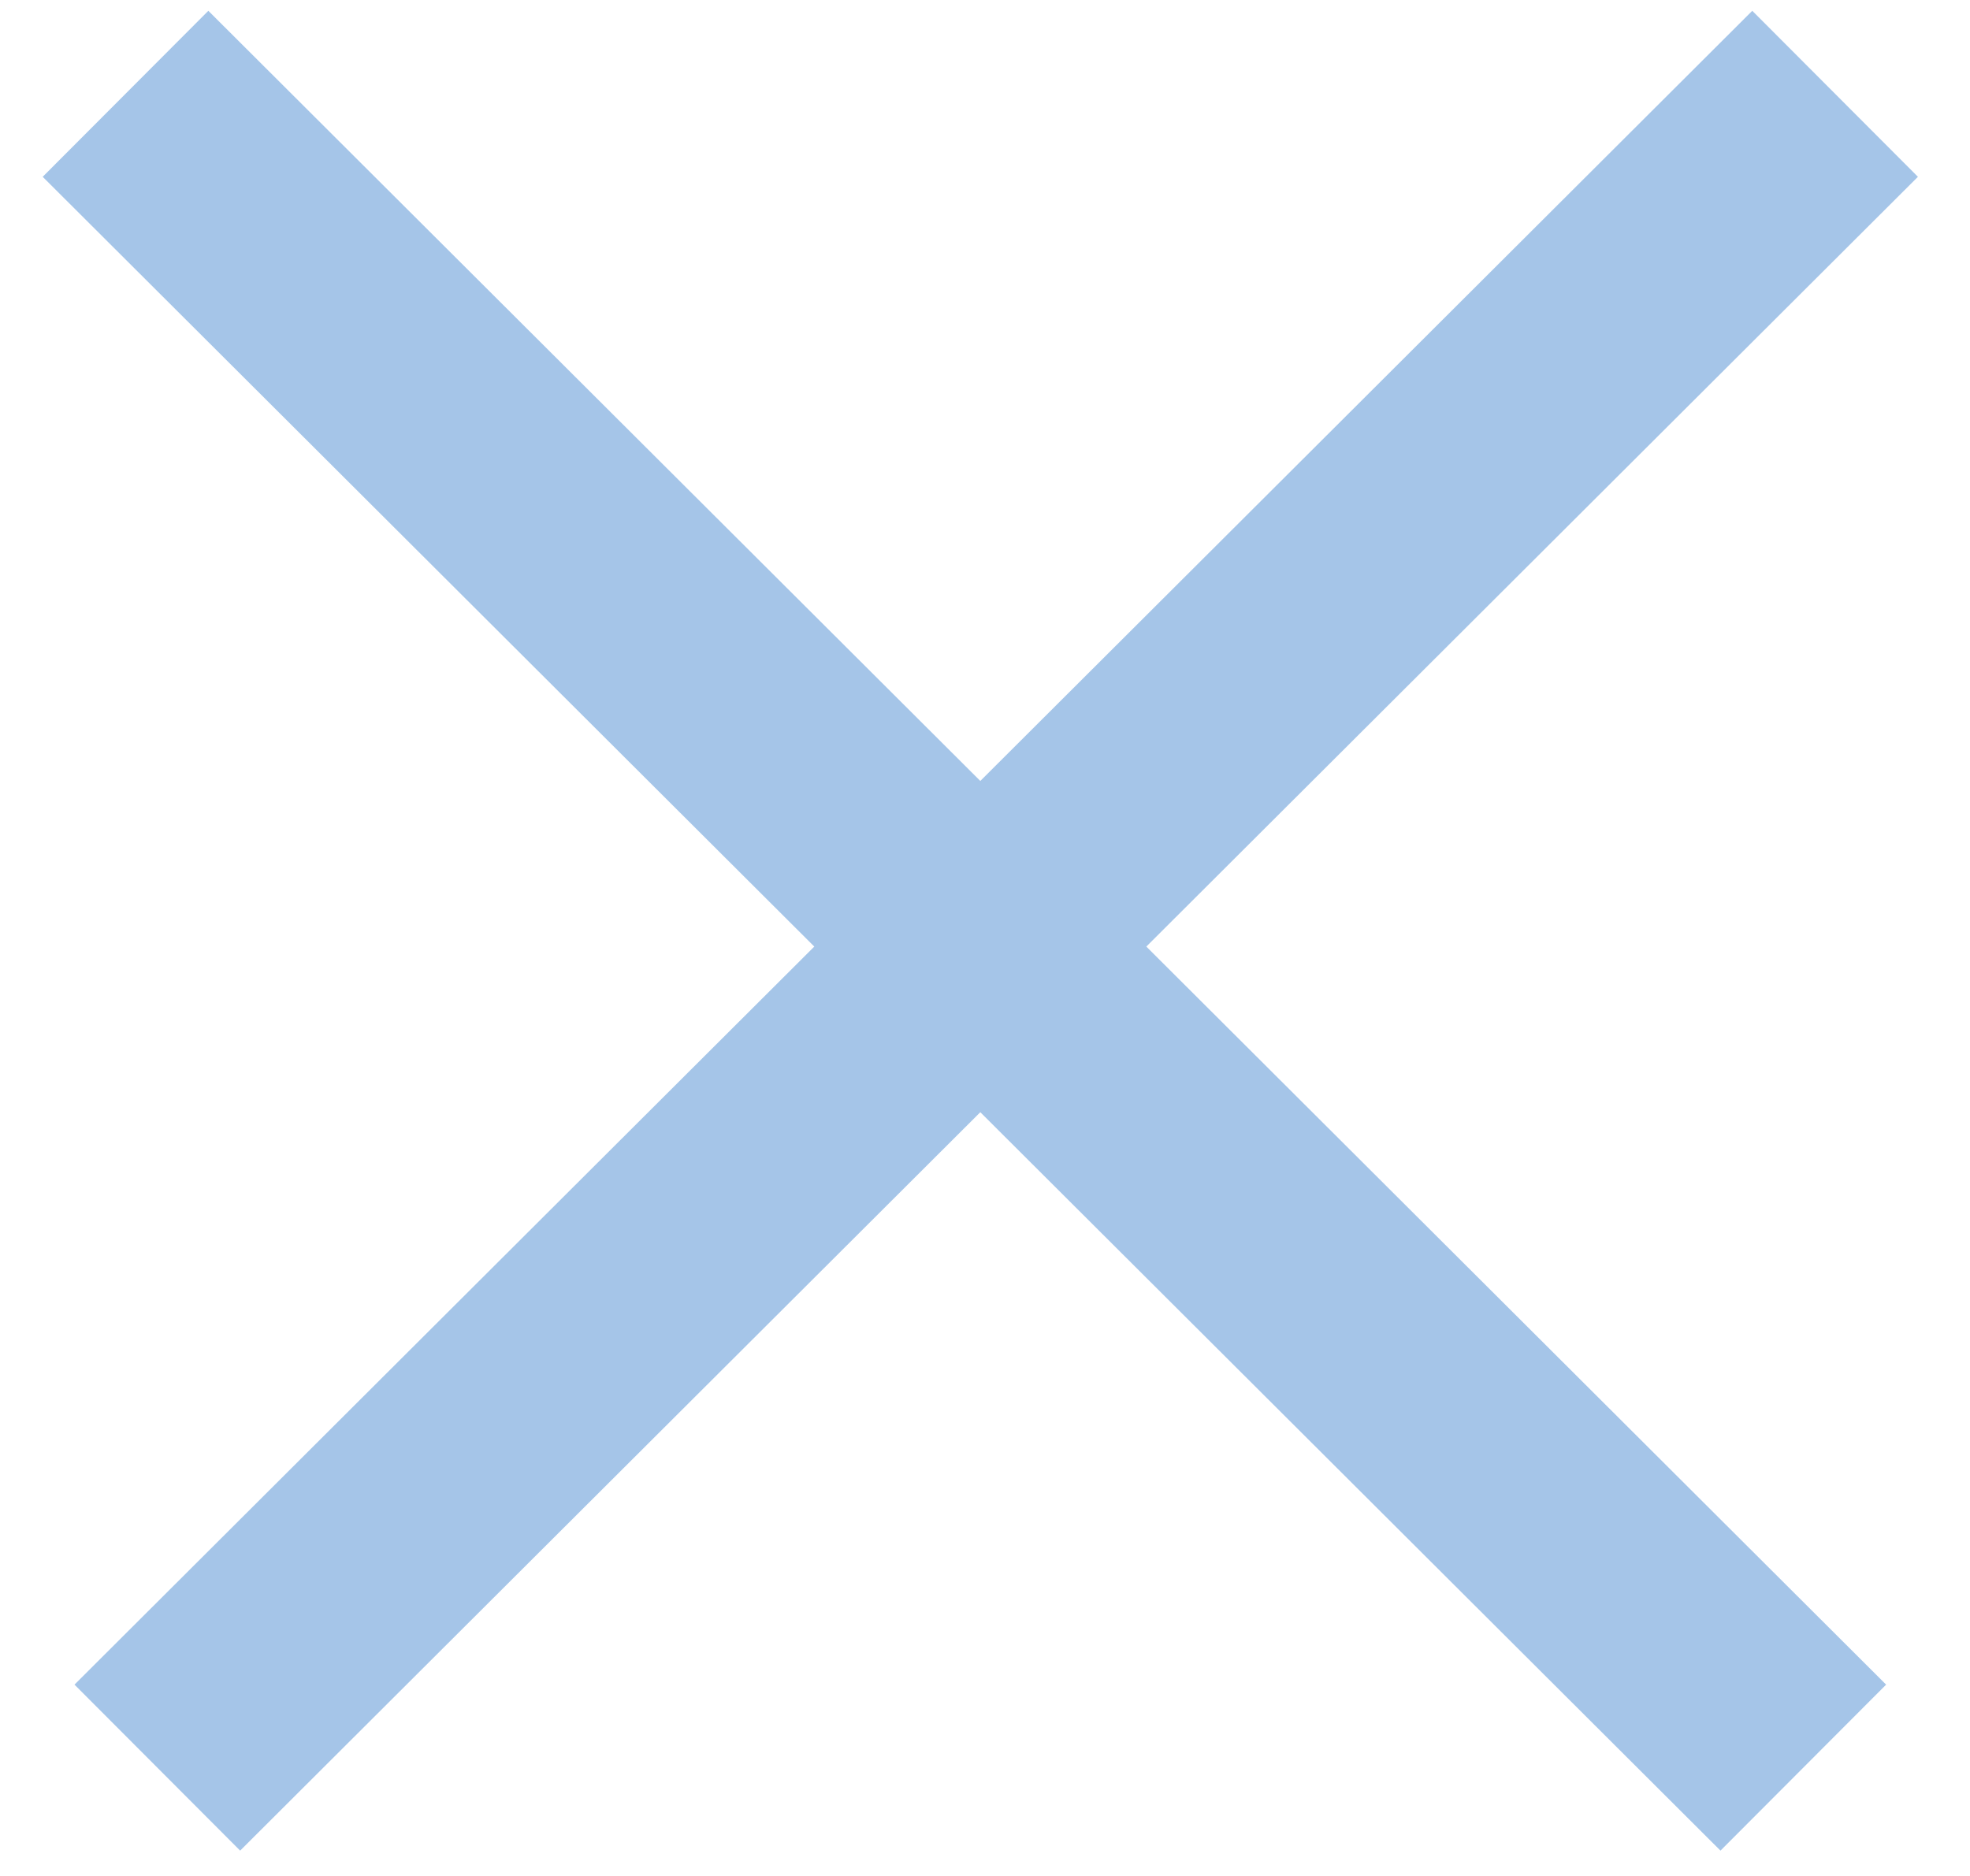<?xml version="1.0" encoding="UTF-8"?>
<svg width="21px" height="20px" viewBox="0 0 21 20" version="1.1" xmlns="http://www.w3.org/2000/svg" xmlns:xlink="http://www.w3.org/1999/xlink">
    <!-- Generator: Sketch 50.2 (55047) - http://www.bohemiancoding.com/sketch -->
    <title>Group 2</title>
    <desc>Created with Sketch.</desc>
    <defs></defs>
    <g id="Page-1" stroke="none" stroke-width="1" fill="none" fill-rule="evenodd">
        <g id="Navigation-Mobile" transform="translate(-278, -77)" stroke="#A5C5E8" stroke-width="2.5">
            <g id="Group-3-Copy" transform="translate(279, 78)">
                <g id="Group-2">
                    <path d="M0.677,17.845 L18.562,0" id="navi_linie-copy"></path>
                    <path d="M0.677,17.845 L18.562,0" id="navi_linie-copy" transform="translate(9.45, 9) scale(-1, 1) translate(-9.45, -9) "></path>
                </g>
            </g>
        </g>
    </g>
</svg>